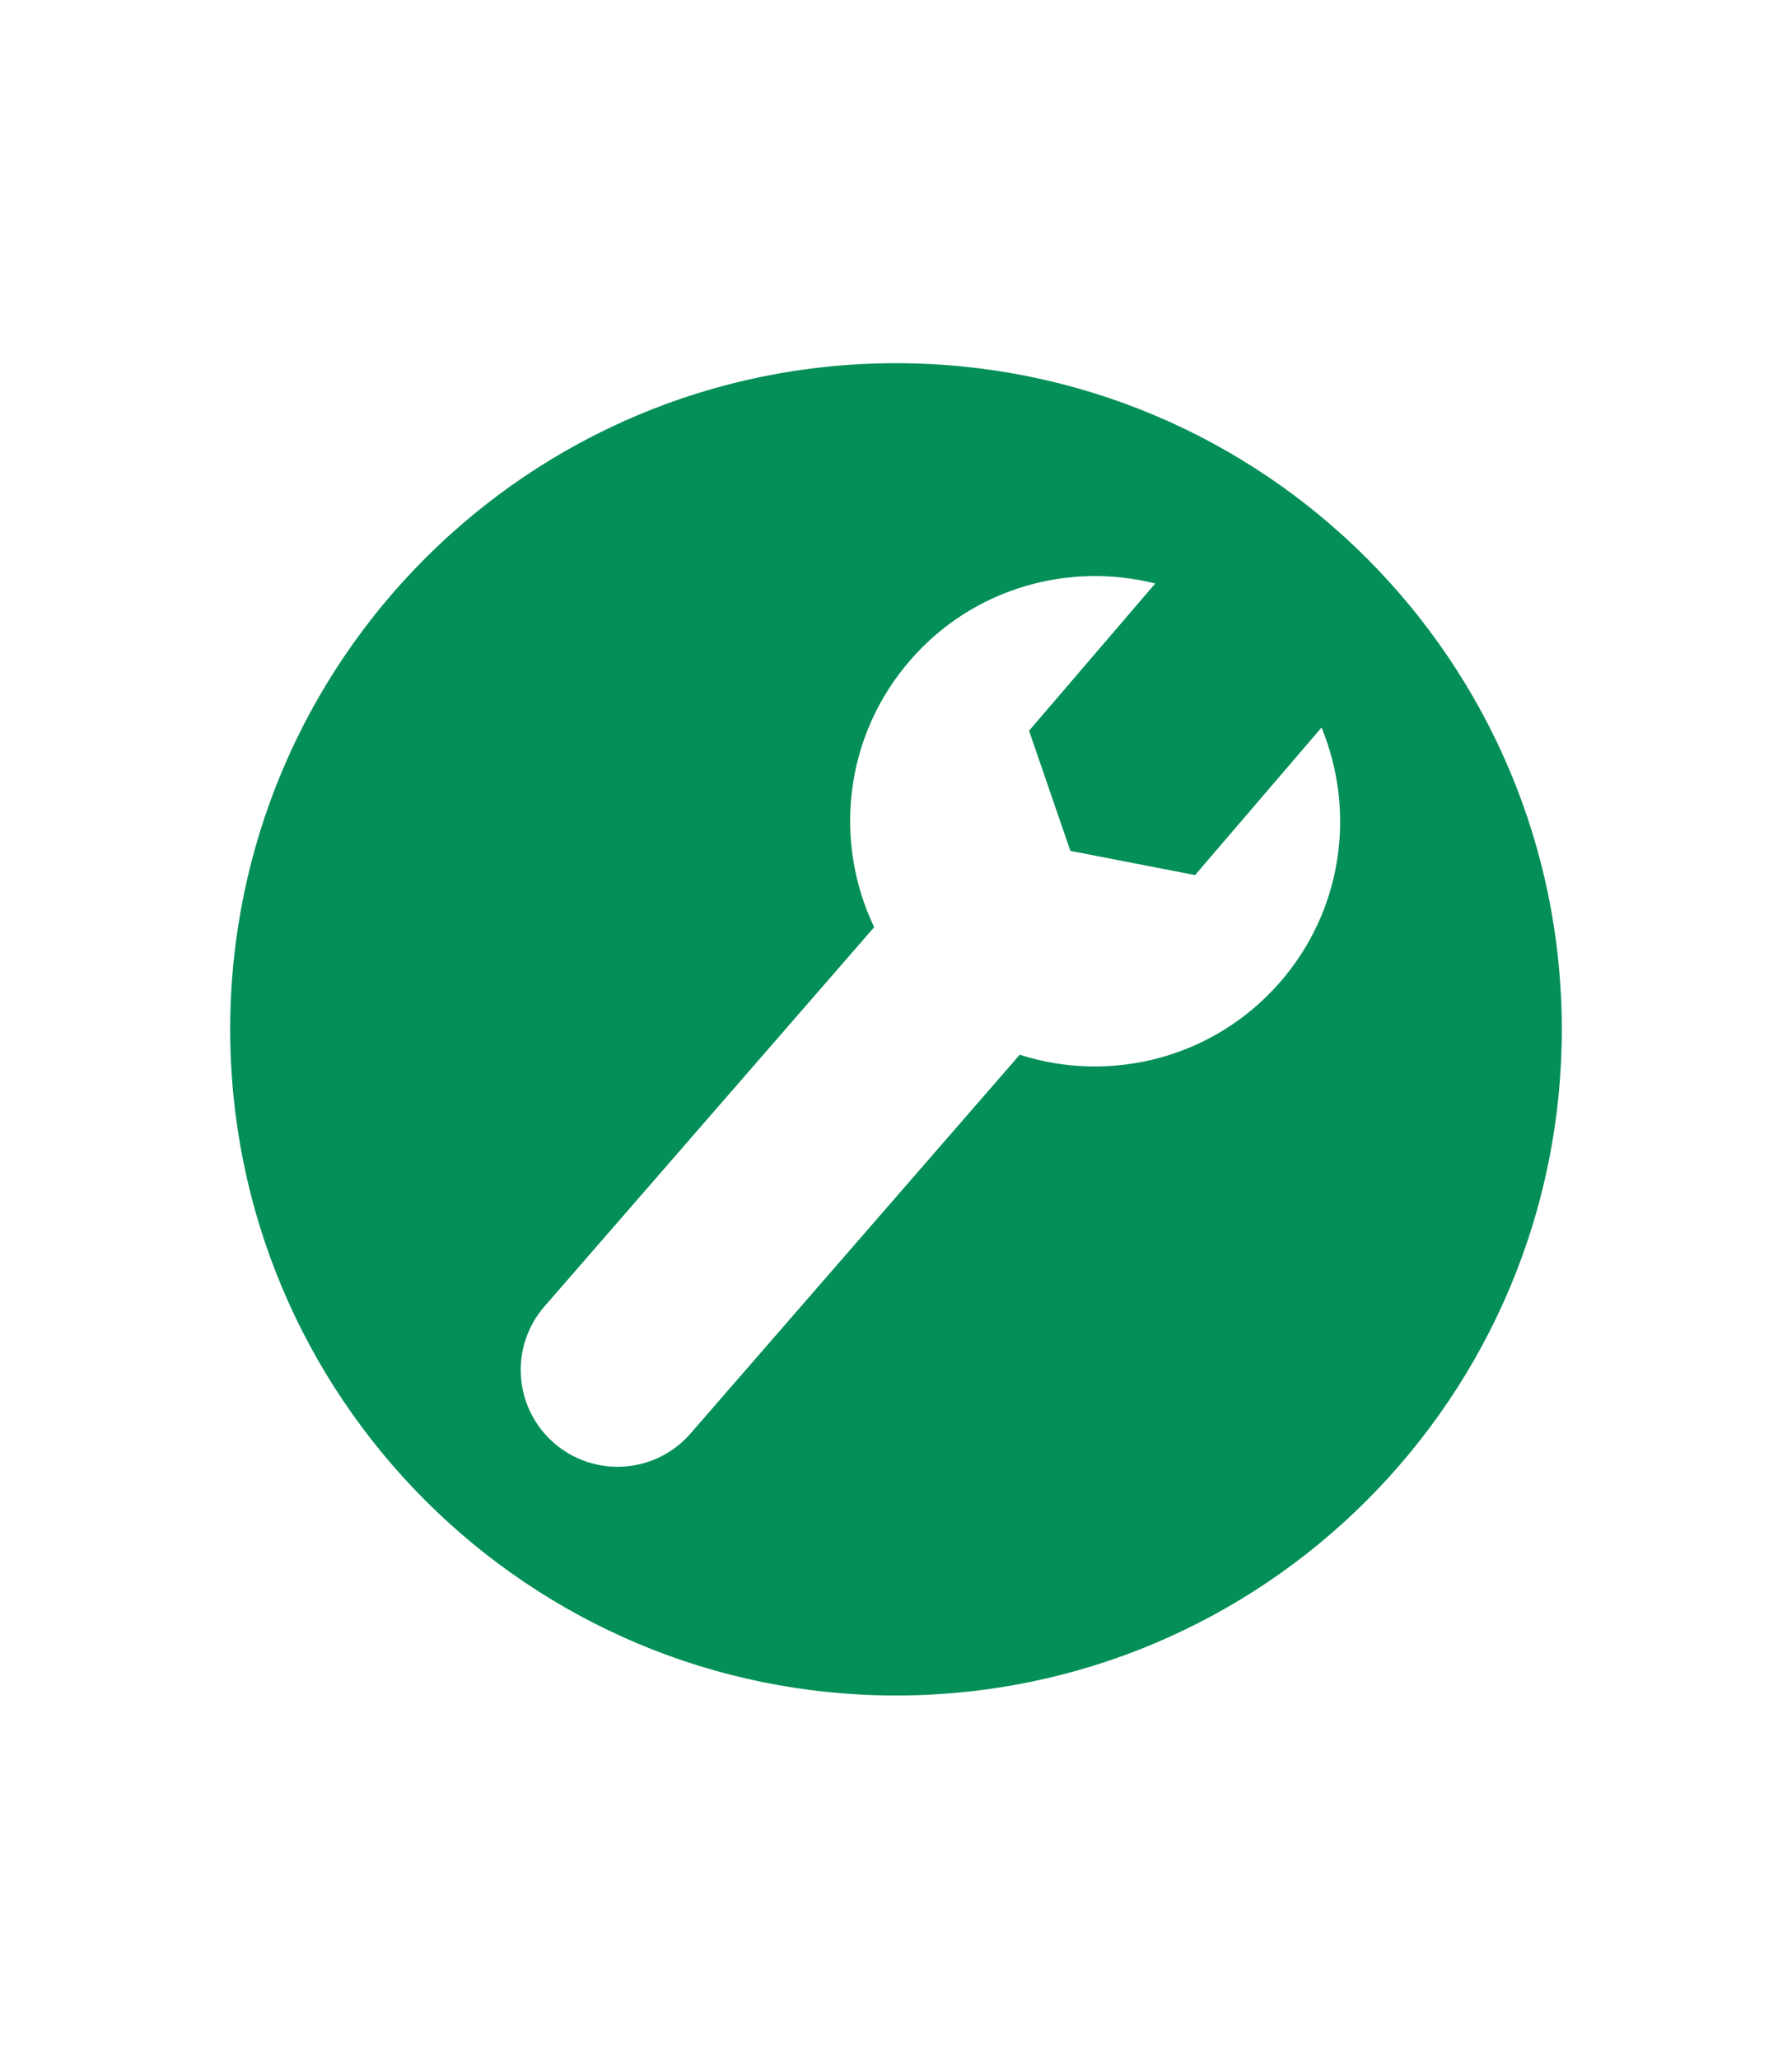 <svg width="506" height="581" xmlns="http://www.w3.org/2000/svg">
 <g id="Layer_1">
  <title>Layer 1</title>
  <path id="svg_1" d="m253,102.5c-103.831,0 -188,84.169 -188,188c0,103.831 84.169,188 188,188c103.831,0 188,-84.169 188,-188c0,-103.831 -84.169,-188 -188,-188zm108.474,174.651c-18.769,21.589 -47.938,28.729 -73.537,20.515l-92.978,106.922c-9.908,11.383 -27.151,12.547 -38.534,2.652s-12.586,-27.151 -2.691,-38.534l93.107,-107.039c-11.551,-24.124 -8.498,-53.862 10.18,-75.335c17.682,-20.373 44.665,-27.824 69.177,-21.654l-35.623,41.548l11.655,33.903l35.21,6.843l35.714,-41.651c9.676,23.464 6.118,51.379 -11.68,71.829z" stroke-width="0" stroke="#000" fill="#038f57"/>
 </g>
</svg>